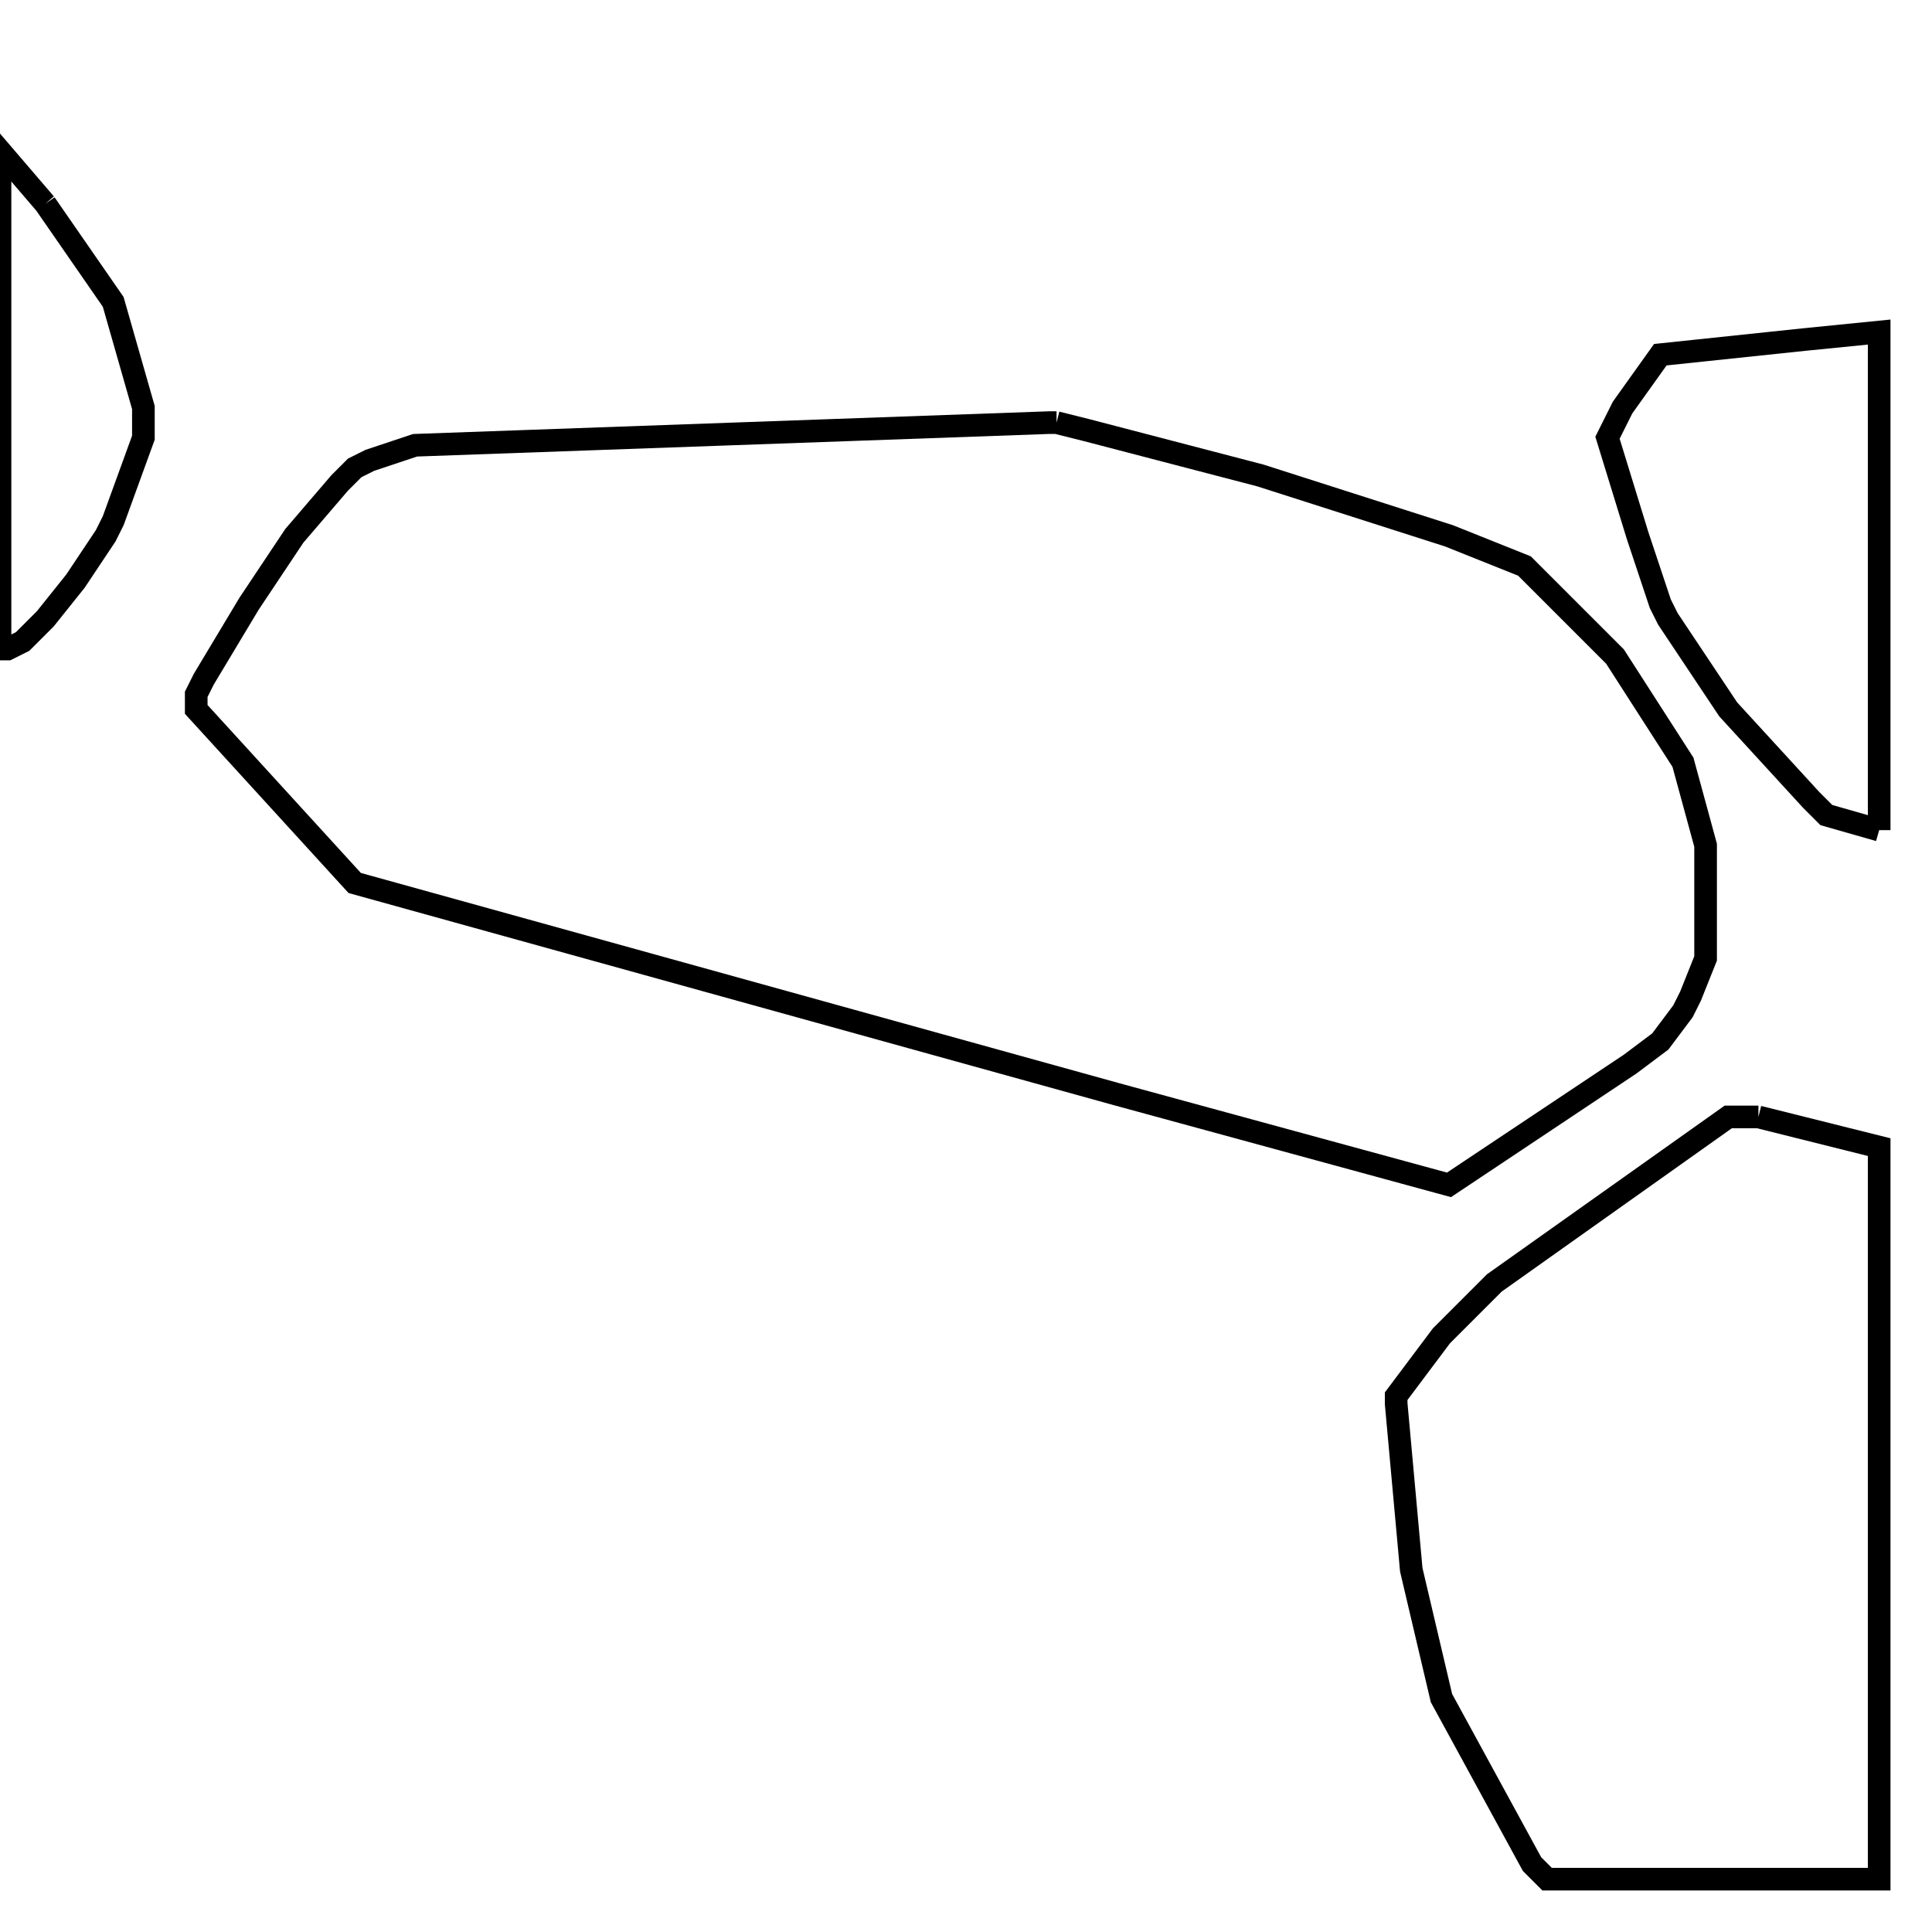<svg width="256" height="256" xmlns="http://www.w3.org/2000/svg" fill-opacity="0" stroke="black" stroke-width="3" ><path d="M140 56 144 57 167 63 192 71 202 75 214 87 223 101 226 112 226 127 224 132 223 134 220 138 216 141 192 157 148 145 47 117 26 94 26 92 27 90 33 80 39 71 45 64 47 62 49 61 55 59 139 56 140 56 "/><path d="M233 148 249 152 249 249 205 249 203 247 191 225 187 208 185 186 185 185 191 177 198 170 229 148 233 148 "/><path d="M249 110 242 108 240 106 229 94 221 82 220 80 217 71 213 58 215 54 220 47 239 45 249 44 249 110 "/><path d="M6 27 15 40 19 54 19 58 15 69 14 71 10 77 6 82 3 85 1 86 0 86 0 20 6 27 "/></svg>